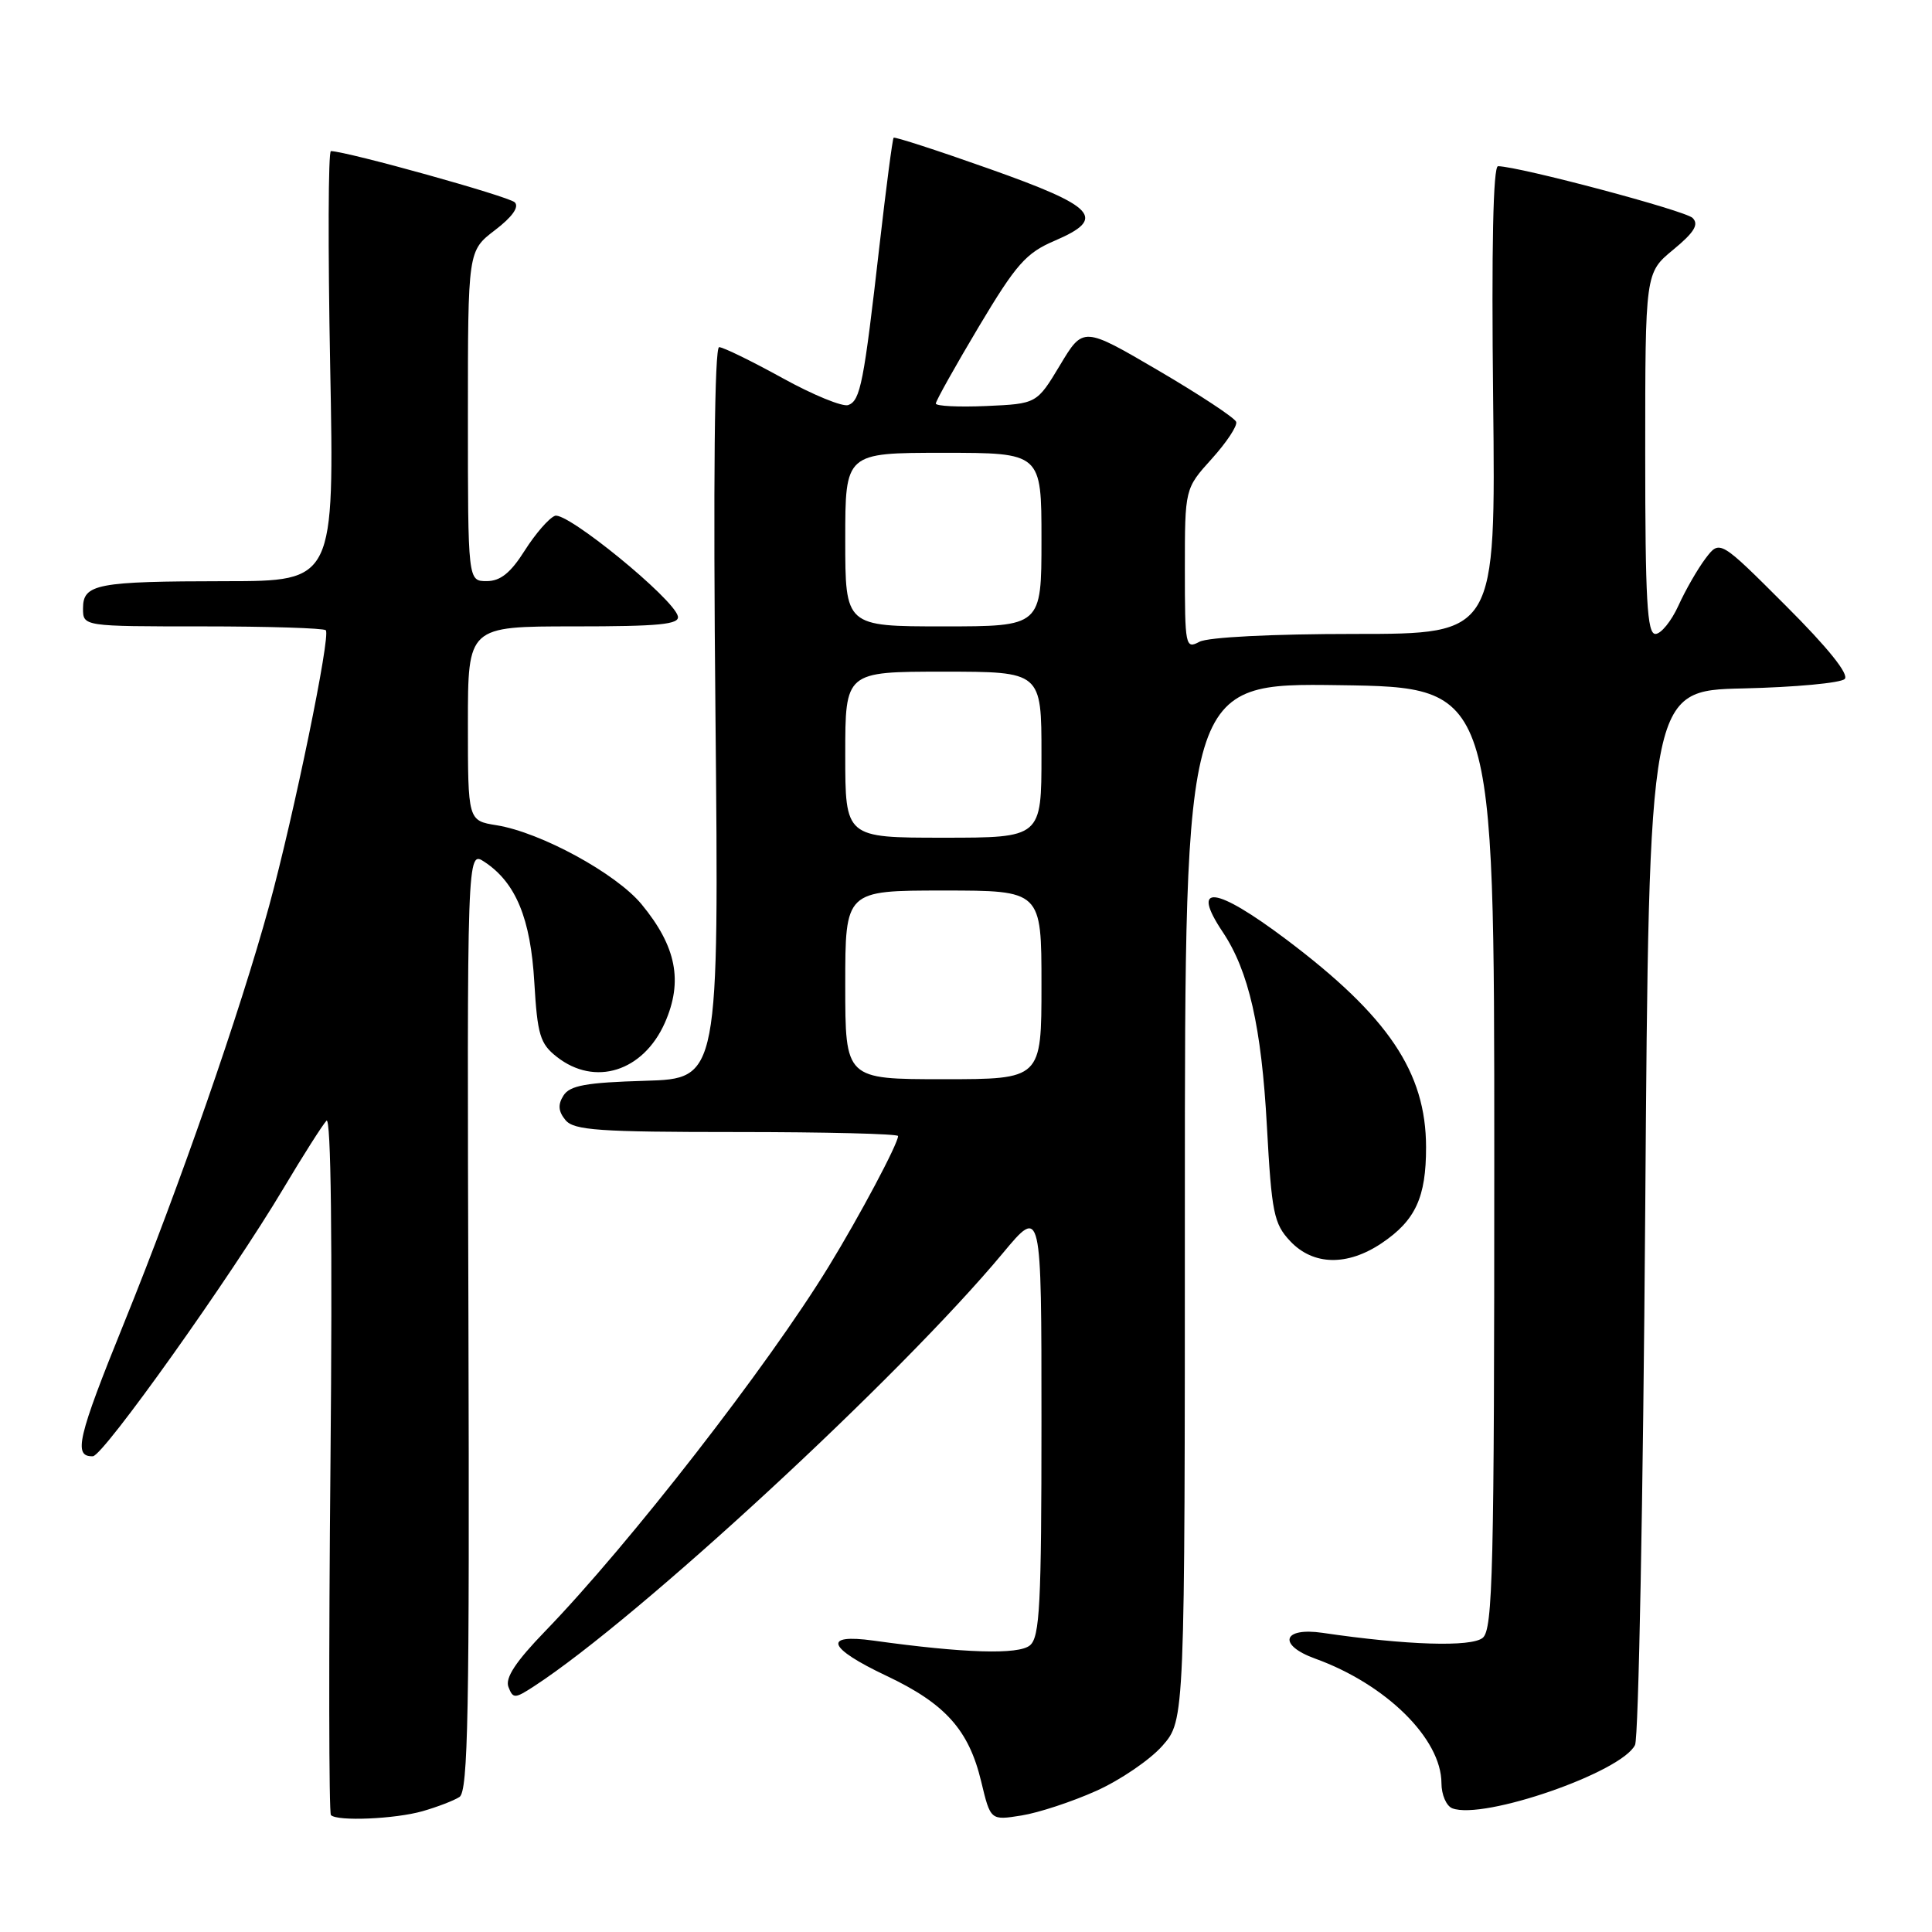 <?xml version="1.0" encoding="UTF-8" standalone="no"?>
<!DOCTYPE svg PUBLIC "-//W3C//DTD SVG 1.1//EN" "http://www.w3.org/Graphics/SVG/1.1/DTD/svg11.dtd" >
<svg xmlns="http://www.w3.org/2000/svg" xmlns:xlink="http://www.w3.org/1999/xlink" version="1.1" viewBox="0 0 256 256">
 <g >
 <path fill="currentColor"
d=" M 56.00 239.99 C 57.92 239.44 60.12 238.60 60.88 238.11 C 62.03 237.37 62.22 226.89 62.07 174.95 C 61.88 112.68 61.88 112.68 64.19 114.20 C 68.35 116.95 70.31 121.70 70.80 130.17 C 71.21 137.11 71.56 138.30 73.77 140.03 C 78.82 144.01 85.23 141.99 88.10 135.52 C 90.53 130.01 89.62 125.41 85.01 119.82 C 81.63 115.73 71.64 110.29 65.80 109.35 C 62.00 108.74 62.00 108.74 62.00 95.87 C 62.00 83.00 62.00 83.00 76.07 83.00 C 87.40 83.00 90.08 82.74 89.82 81.65 C 89.27 79.32 75.09 67.75 73.53 68.35 C 72.73 68.66 70.94 70.73 69.53 72.95 C 67.66 75.91 66.31 77.00 64.49 77.00 C 62.00 77.00 62.00 77.00 62.00 55.12 C 62.00 33.24 62.00 33.24 65.58 30.50 C 67.88 28.75 68.82 27.42 68.21 26.81 C 67.43 26.03 46.15 20.10 43.85 20.02 C 43.49 20.01 43.45 32.83 43.75 48.50 C 44.30 77.00 44.30 77.00 29.90 77.01 C 12.81 77.03 11.00 77.37 11.00 80.62 C 11.00 83.00 11.00 83.00 26.83 83.00 C 35.54 83.00 42.89 83.23 43.17 83.51 C 43.85 84.18 38.94 108.03 35.66 120.04 C 31.83 134.04 23.82 157.09 16.46 175.25 C 10.26 190.54 9.68 193.05 12.31 192.96 C 13.69 192.91 30.57 169.20 37.54 157.50 C 40.16 153.10 42.74 149.05 43.26 148.50 C 43.86 147.87 44.06 164.46 43.79 193.76 C 43.55 219.21 43.58 240.24 43.85 240.51 C 44.69 241.36 52.35 241.03 56.00 239.99 Z  M 145.26 237.30 C 148.45 235.87 152.39 233.18 154.03 231.32 C 157.00 227.93 157.00 227.93 157.00 159.22 C 157.00 90.50 157.00 90.50 177.50 90.79 C 198.00 91.08 198.00 91.08 198.00 153.42 C 198.00 208.12 197.81 215.91 196.47 217.02 C 194.97 218.27 186.38 218.00 175.25 216.36 C 169.94 215.58 169.26 217.97 174.28 219.78 C 183.67 223.18 190.99 230.40 191.00 236.28 C 191.00 237.81 191.65 239.31 192.44 239.61 C 196.55 241.19 214.88 234.84 216.65 231.22 C 217.12 230.28 217.72 198.45 218.00 160.50 C 218.50 91.50 218.50 91.50 230.98 91.22 C 237.85 91.06 243.90 90.50 244.43 89.97 C 245.04 89.36 242.23 85.85 236.63 80.26 C 227.88 71.51 227.88 71.51 225.99 74.00 C 224.95 75.38 223.33 78.19 222.40 80.25 C 221.46 82.31 220.09 84.00 219.35 84.00 C 218.25 84.00 218.00 79.48 218.00 60.07 C 218.00 36.15 218.00 36.15 221.71 33.09 C 224.50 30.79 225.14 29.74 224.28 28.88 C 223.31 27.91 201.44 22.09 198.50 22.02 C 197.85 22.01 197.62 32.76 197.85 53.00 C 198.19 84.00 198.19 84.00 179.53 84.00 C 168.58 84.00 160.07 84.43 158.93 85.04 C 157.08 86.03 157.00 85.64 157.00 75.41 C 157.00 64.74 157.00 64.74 160.56 60.80 C 162.52 58.63 163.98 56.43 163.80 55.90 C 163.63 55.38 158.99 52.32 153.50 49.10 C 143.53 43.26 143.53 43.26 140.46 48.38 C 137.38 53.50 137.38 53.50 130.69 53.80 C 127.01 53.96 124.00 53.81 124.00 53.47 C 124.00 53.13 126.56 48.55 129.69 43.30 C 134.66 34.98 135.95 33.52 139.77 31.89 C 146.67 28.93 145.27 27.39 131.09 22.37 C 124.27 19.95 118.56 18.10 118.41 18.25 C 118.26 18.41 117.42 24.82 116.54 32.51 C 114.46 50.74 114.01 53.06 112.41 53.67 C 111.68 53.95 107.74 52.34 103.67 50.09 C 99.59 47.84 95.82 46.00 95.29 46.00 C 94.68 46.00 94.50 63.73 94.80 94.46 C 95.27 142.92 95.27 142.92 85.49 143.21 C 77.66 143.44 75.50 143.83 74.66 145.17 C 73.90 146.37 73.98 147.27 74.93 148.42 C 76.05 149.77 79.34 150.00 97.62 150.00 C 109.38 150.00 119.00 150.24 119.00 150.53 C 119.00 151.54 113.91 161.12 109.81 167.81 C 101.73 181.02 83.38 204.63 72.21 216.17 C 68.34 220.17 66.91 222.34 67.37 223.53 C 67.98 225.10 68.21 225.10 70.76 223.44 C 84.53 214.49 119.28 182.39 132.88 166.05 C 138.00 159.90 138.00 159.90 138.00 188.33 C 138.00 212.60 137.78 216.94 136.47 218.02 C 134.96 219.28 127.75 219.06 115.75 217.39 C 108.94 216.44 109.65 218.36 117.45 222.05 C 125.25 225.74 128.37 229.21 130.01 236.05 C 131.25 241.22 131.25 241.22 135.36 240.56 C 137.62 240.20 142.08 238.73 145.26 237.30 Z  M 183.09 164.72 C 187.56 161.71 188.97 158.65 188.96 152.00 C 188.95 142.08 183.95 134.66 170.46 124.50 C 161.04 117.41 157.68 117.01 162.02 123.50 C 165.47 128.66 167.15 136.05 167.87 149.21 C 168.50 160.72 168.79 162.15 170.96 164.46 C 174.00 167.69 178.53 167.79 183.09 164.72 Z  M 112.00 130.50 C 112.00 118.00 112.00 118.00 125.00 118.00 C 138.00 118.00 138.00 118.00 138.00 130.50 C 138.00 143.00 138.00 143.00 125.00 143.00 C 112.00 143.00 112.00 143.00 112.00 130.50 Z  M 112.00 100.00 C 112.00 89.00 112.00 89.00 125.00 89.00 C 138.00 89.00 138.00 89.00 138.00 100.00 C 138.00 111.00 138.00 111.00 125.00 111.00 C 112.00 111.00 112.00 111.00 112.00 100.00 Z  M 112.00 71.50 C 112.00 60.00 112.00 60.00 125.00 60.00 C 138.00 60.00 138.00 60.00 138.00 71.50 C 138.00 83.00 138.00 83.00 125.00 83.00 C 112.00 83.00 112.00 83.00 112.00 71.50 Z "/>
</g>
</svg>